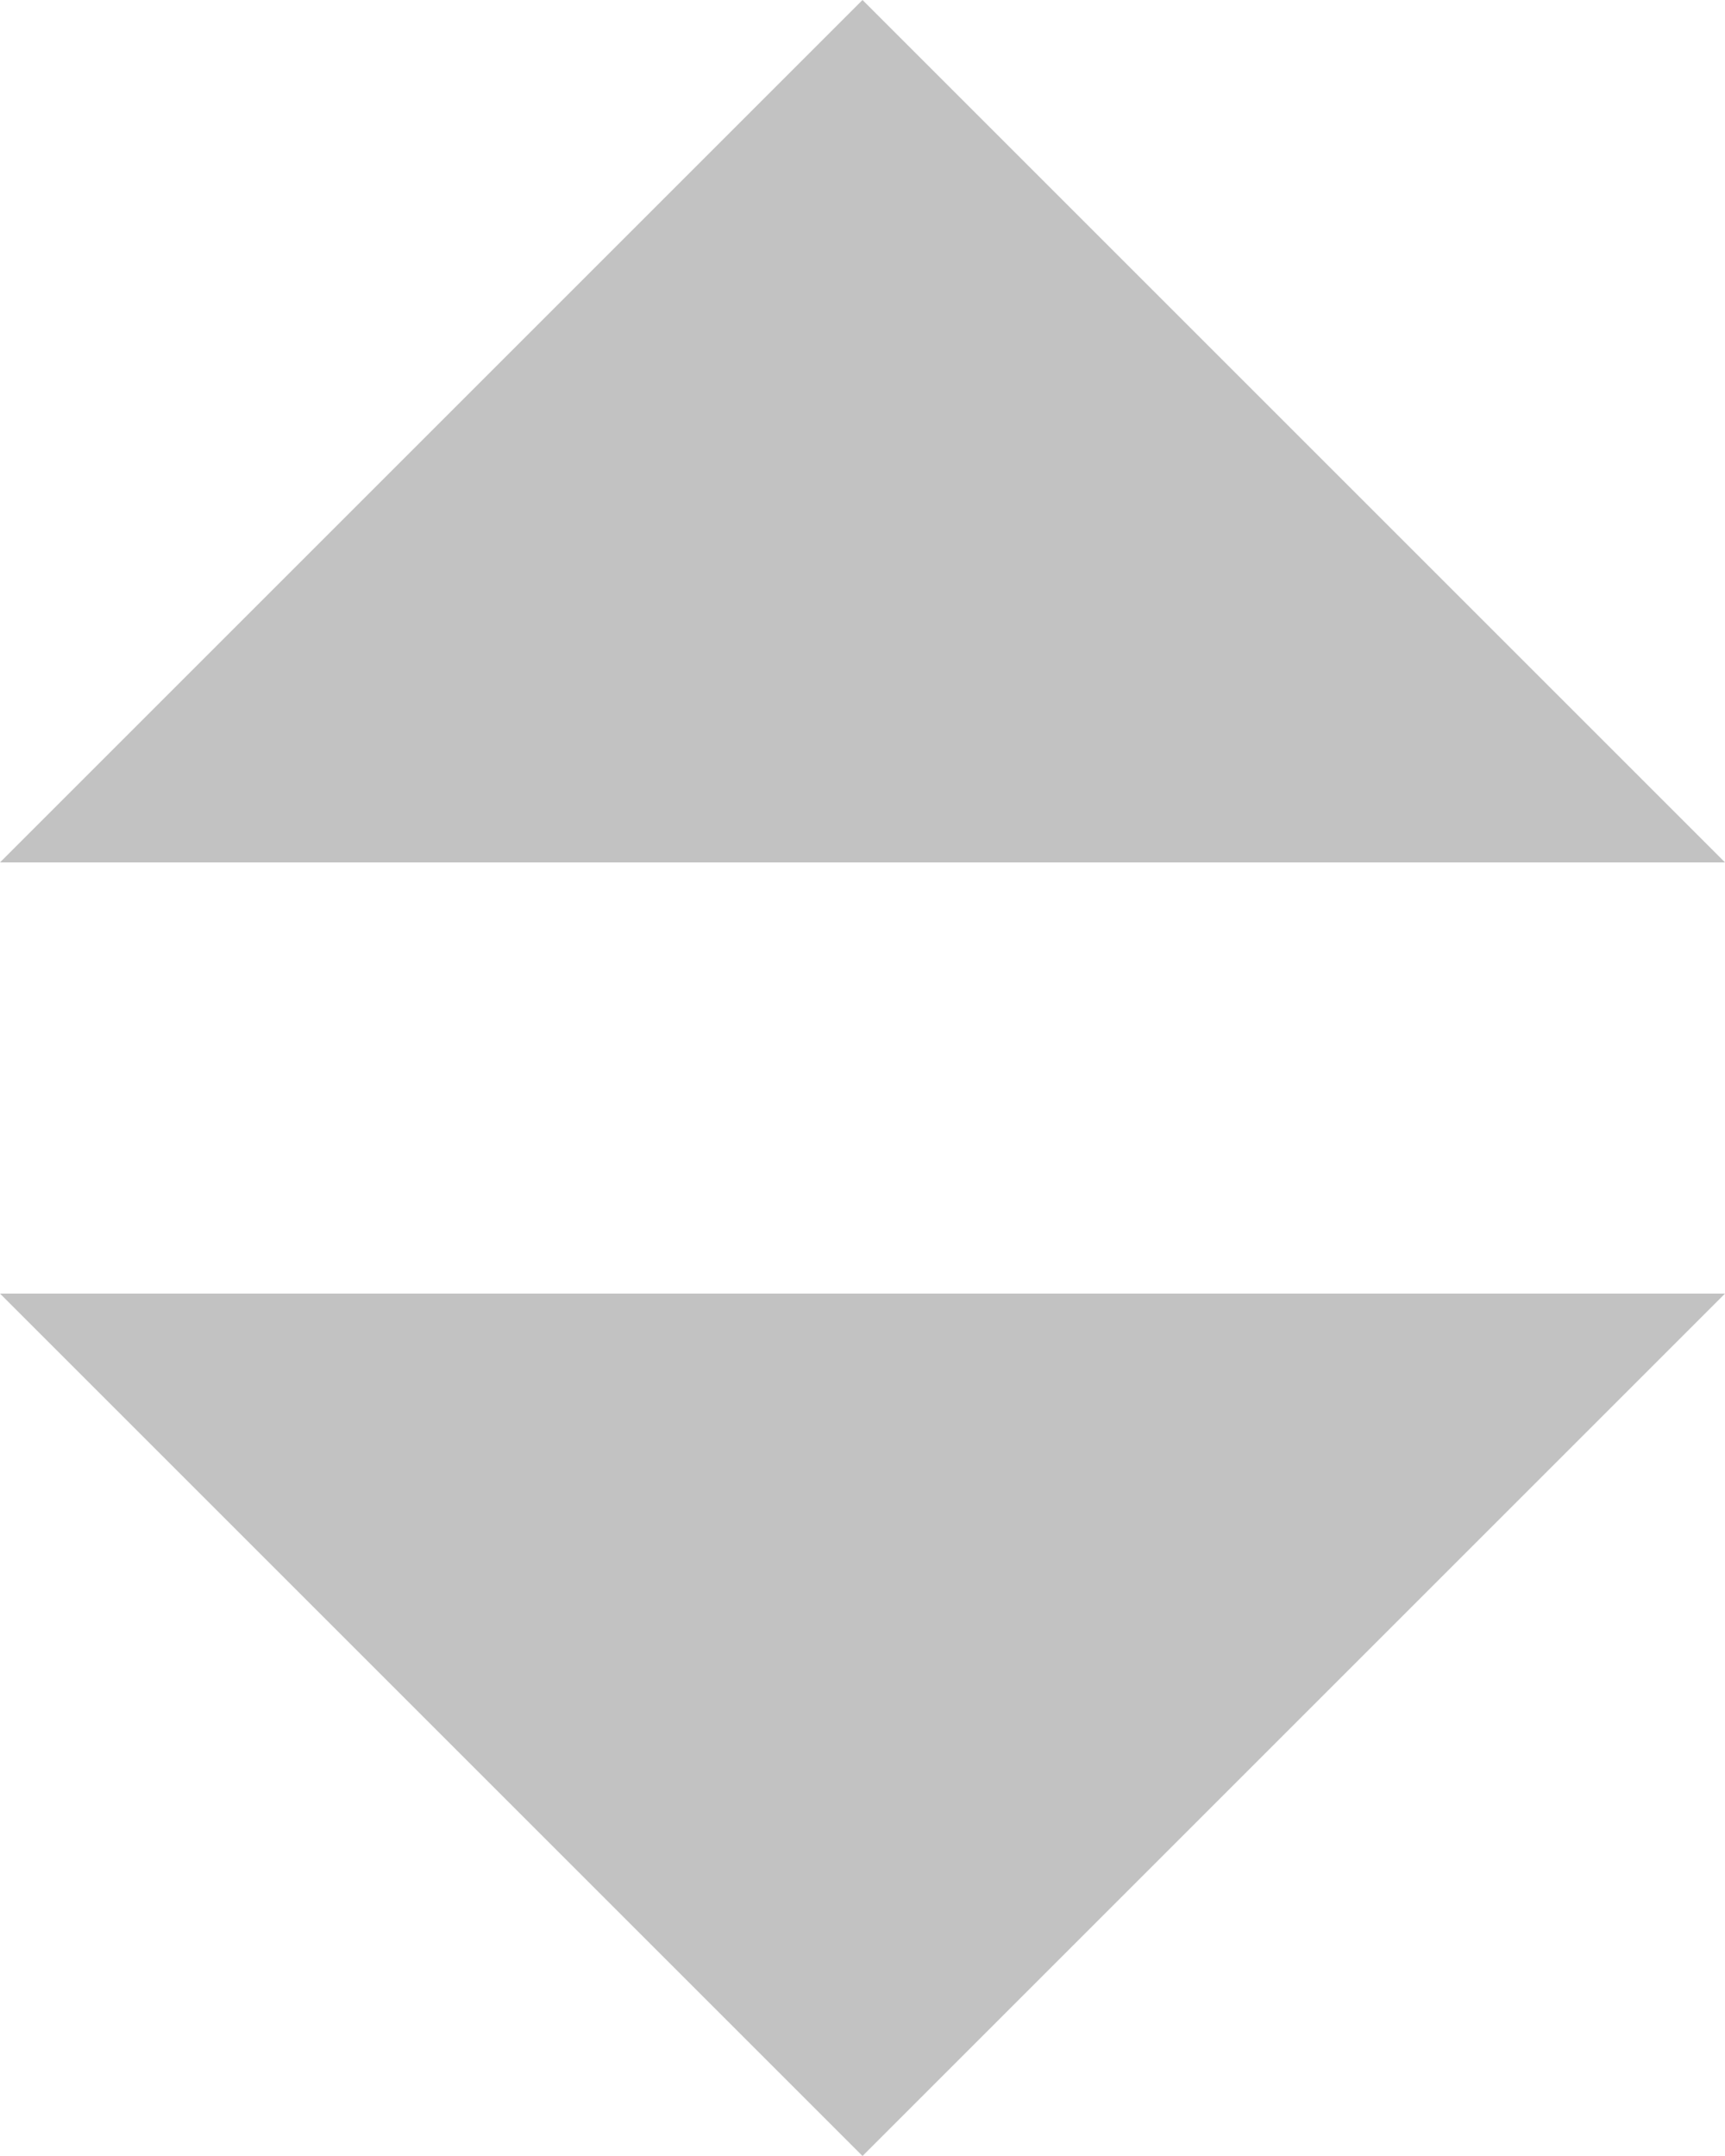 <svg width="8" height="10" viewBox="0 0 8 10" fill="none" xmlns="http://www.w3.org/2000/svg">
<path d="M0 4H8L4 0L0 4Z" fill="#333333" fill-opacity="0.3"/>
<path d="M0 6H8L4 10L0 6Z" fill="#333333" fill-opacity="0.3"/>
</svg>
